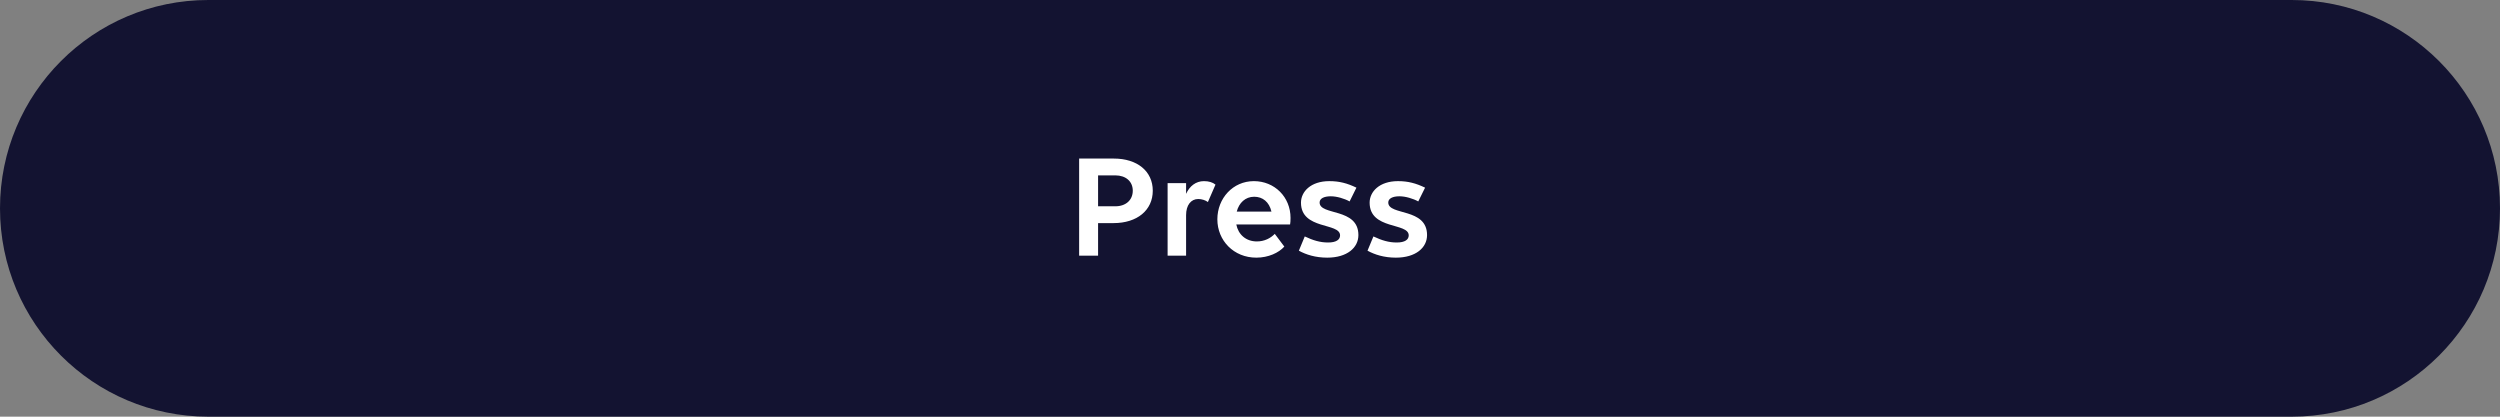 <svg width="264" height="44" viewBox="0 0 264 44" fill="none" xmlns="http://www.w3.org/2000/svg">
<rect x="0" y="0" width="264" height="44" fill="#808080" stroke="none"/>
<path d="M0 22C0 9.85 9.85 0 22 0H242C254.15 0 264 9.85 264 22V22C264 34.15 254.15 44 242 44H22C9.85 44 0 34.15 0 22V22Z" fill="#131331"/>
<path d="M113.957 27V16.744H117.621C120.101 16.744 121.733 18.088 121.733 20.136C121.733 22.2 120.085 23.56 117.589 23.56H115.957V27H113.957ZM117.781 18.52H115.957V21.784H117.781C118.885 21.784 119.621 21.128 119.621 20.136C119.621 19.16 118.885 18.52 117.781 18.52ZM123.299 27V19.336H125.251V20.472C125.619 19.656 126.275 19.128 127.139 19.128C127.651 19.128 128.067 19.256 128.355 19.496L127.555 21.336C127.299 21.144 126.915 21.016 126.531 21.016C125.763 21.016 125.251 21.672 125.251 22.712V27H123.299ZM132.665 27.208C130.281 27.208 128.553 25.4 128.553 23.16C128.553 20.936 130.201 19.128 132.409 19.128C134.601 19.128 136.281 20.808 136.281 23.016C136.281 23.272 136.265 23.576 136.233 23.704H130.553C130.761 24.76 131.561 25.496 132.729 25.496C133.513 25.496 134.169 25.16 134.617 24.696L135.625 26.04C135.033 26.696 133.945 27.208 132.665 27.208ZM132.441 20.776C131.513 20.776 130.841 21.416 130.601 22.344H134.265C134.025 21.32 133.337 20.776 132.441 20.776ZM140.151 27.208C138.919 27.208 137.911 26.888 137.159 26.472L137.783 24.968C138.663 25.384 139.399 25.608 140.247 25.608C141.111 25.608 141.511 25.304 141.511 24.856C141.511 23.48 137.383 24.296 137.383 21.4C137.383 20.248 138.407 19.128 140.375 19.128C141.447 19.128 142.263 19.352 143.239 19.816L142.519 21.272C141.975 20.968 141.159 20.728 140.535 20.728C139.799 20.728 139.351 20.968 139.351 21.384C139.351 22.792 143.447 21.912 143.447 24.824C143.447 26.152 142.263 27.208 140.151 27.208ZM147.401 27.208C146.169 27.208 145.161 26.888 144.409 26.472L145.033 24.968C145.913 25.384 146.649 25.608 147.497 25.608C148.361 25.608 148.761 25.304 148.761 24.856C148.761 23.48 144.633 24.296 144.633 21.4C144.633 20.248 145.657 19.128 147.625 19.128C148.697 19.128 149.513 19.352 150.489 19.816L149.769 21.272C149.225 20.968 148.409 20.728 147.785 20.728C147.049 20.728 146.601 20.968 146.601 21.384C146.601 22.792 150.697 21.912 150.697 24.824C150.697 26.152 149.513 27.208 147.401 27.208Z" fill="white"/>
</svg>
